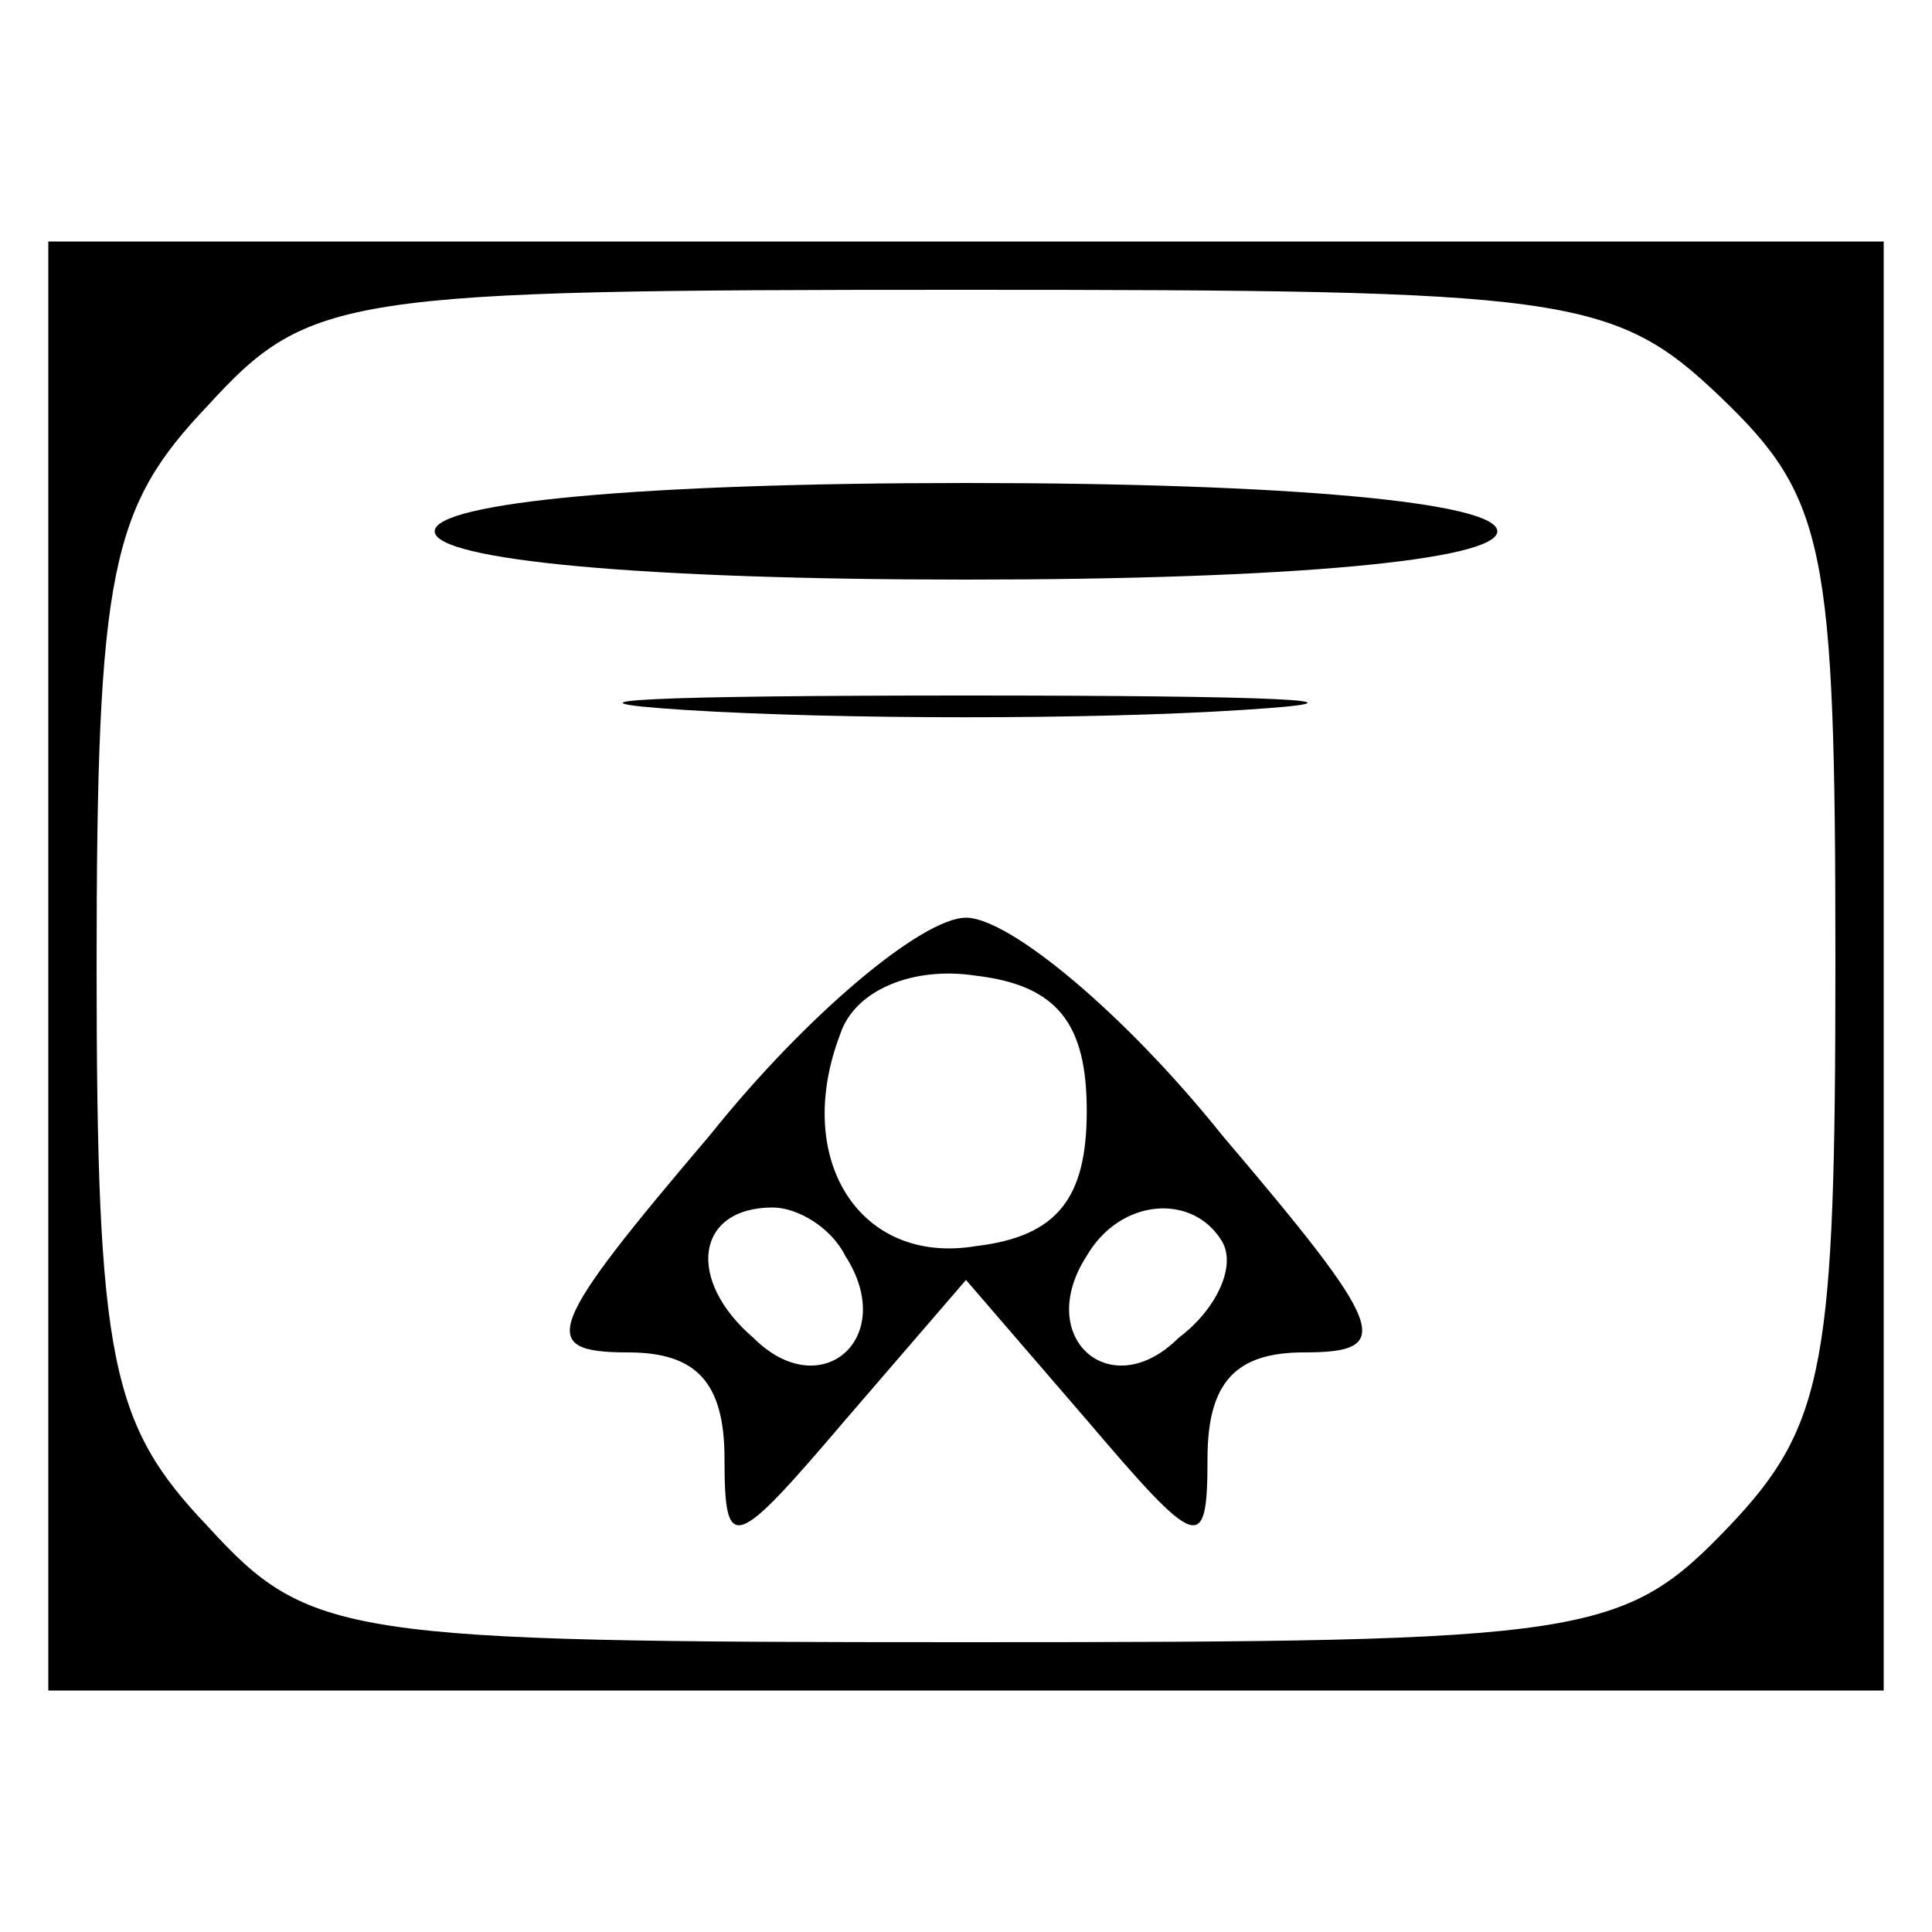 <?xml version="1.0" standalone="no"?>
<!DOCTYPE svg PUBLIC "-//W3C//DTD SVG 20010904//EN"
 "http://www.w3.org/TR/2001/REC-SVG-20010904/DTD/svg10.dtd">
<svg version="1.0" xmlns="http://www.w3.org/2000/svg"
 width="40pt" height="40pt" viewBox="0 0 40 40"
 preserveAspectRatio="xMidYMid meet">

<g transform="translate(0,40) scale(0.1,-0.1)"
fill="#000000" stroke="none">
<path d="M10 200 l0 -150 190 0 190 0 0 150 0 150 -190 0 -190 0 0 -150z m346
118 c22 -21 24 -31 24 -117 0 -83 -2 -96 -22 -117 -22 -23 -29 -24 -158 -24
-129 0 -136 1 -157 24 -20 21 -23 34 -23 116 0 82 3 95 23 116 21 23 28 24
156 24 125 0 135 -1 157 -22z"/>
<path d="M90 290 c0 -6 43 -10 110 -10 67 0 110 4 110 10 0 6 -43 10 -110 10
-67 0 -110 -4 -110 -10z"/>
<path d="M142 253 c32 -2 84 -2 115 0 32 2 6 3 -57 3 -63 0 -89 -1 -58 -3z"/>
<path d="M147 165 c-34 -40 -36 -45 -17 -45 14 0 20 -6 20 -22 0 -20 2 -19 25
8 l25 29 25 -29 c23 -27 25 -28 25 -8 0 16 6 22 20 22 19 0 17 5 -17 45 -20
25 -44 45 -53 45 -9 0 -33 -20 -53 -45z m78 5 c0 -18 -6 -26 -23 -28 -24 -4
-38 18 -28 44 3 9 15 14 28 12 17 -2 23 -10 23 -28z m-50 -30 c11 -17 -5 -31
-19 -17 -14 12 -12 27 4 27 5 0 12 -4 15 -10z m78 3 c3 -5 -1 -14 -9 -20 -14
-14 -30 0 -19 17 7 12 22 13 28 3z"/>
</g>
</svg>
